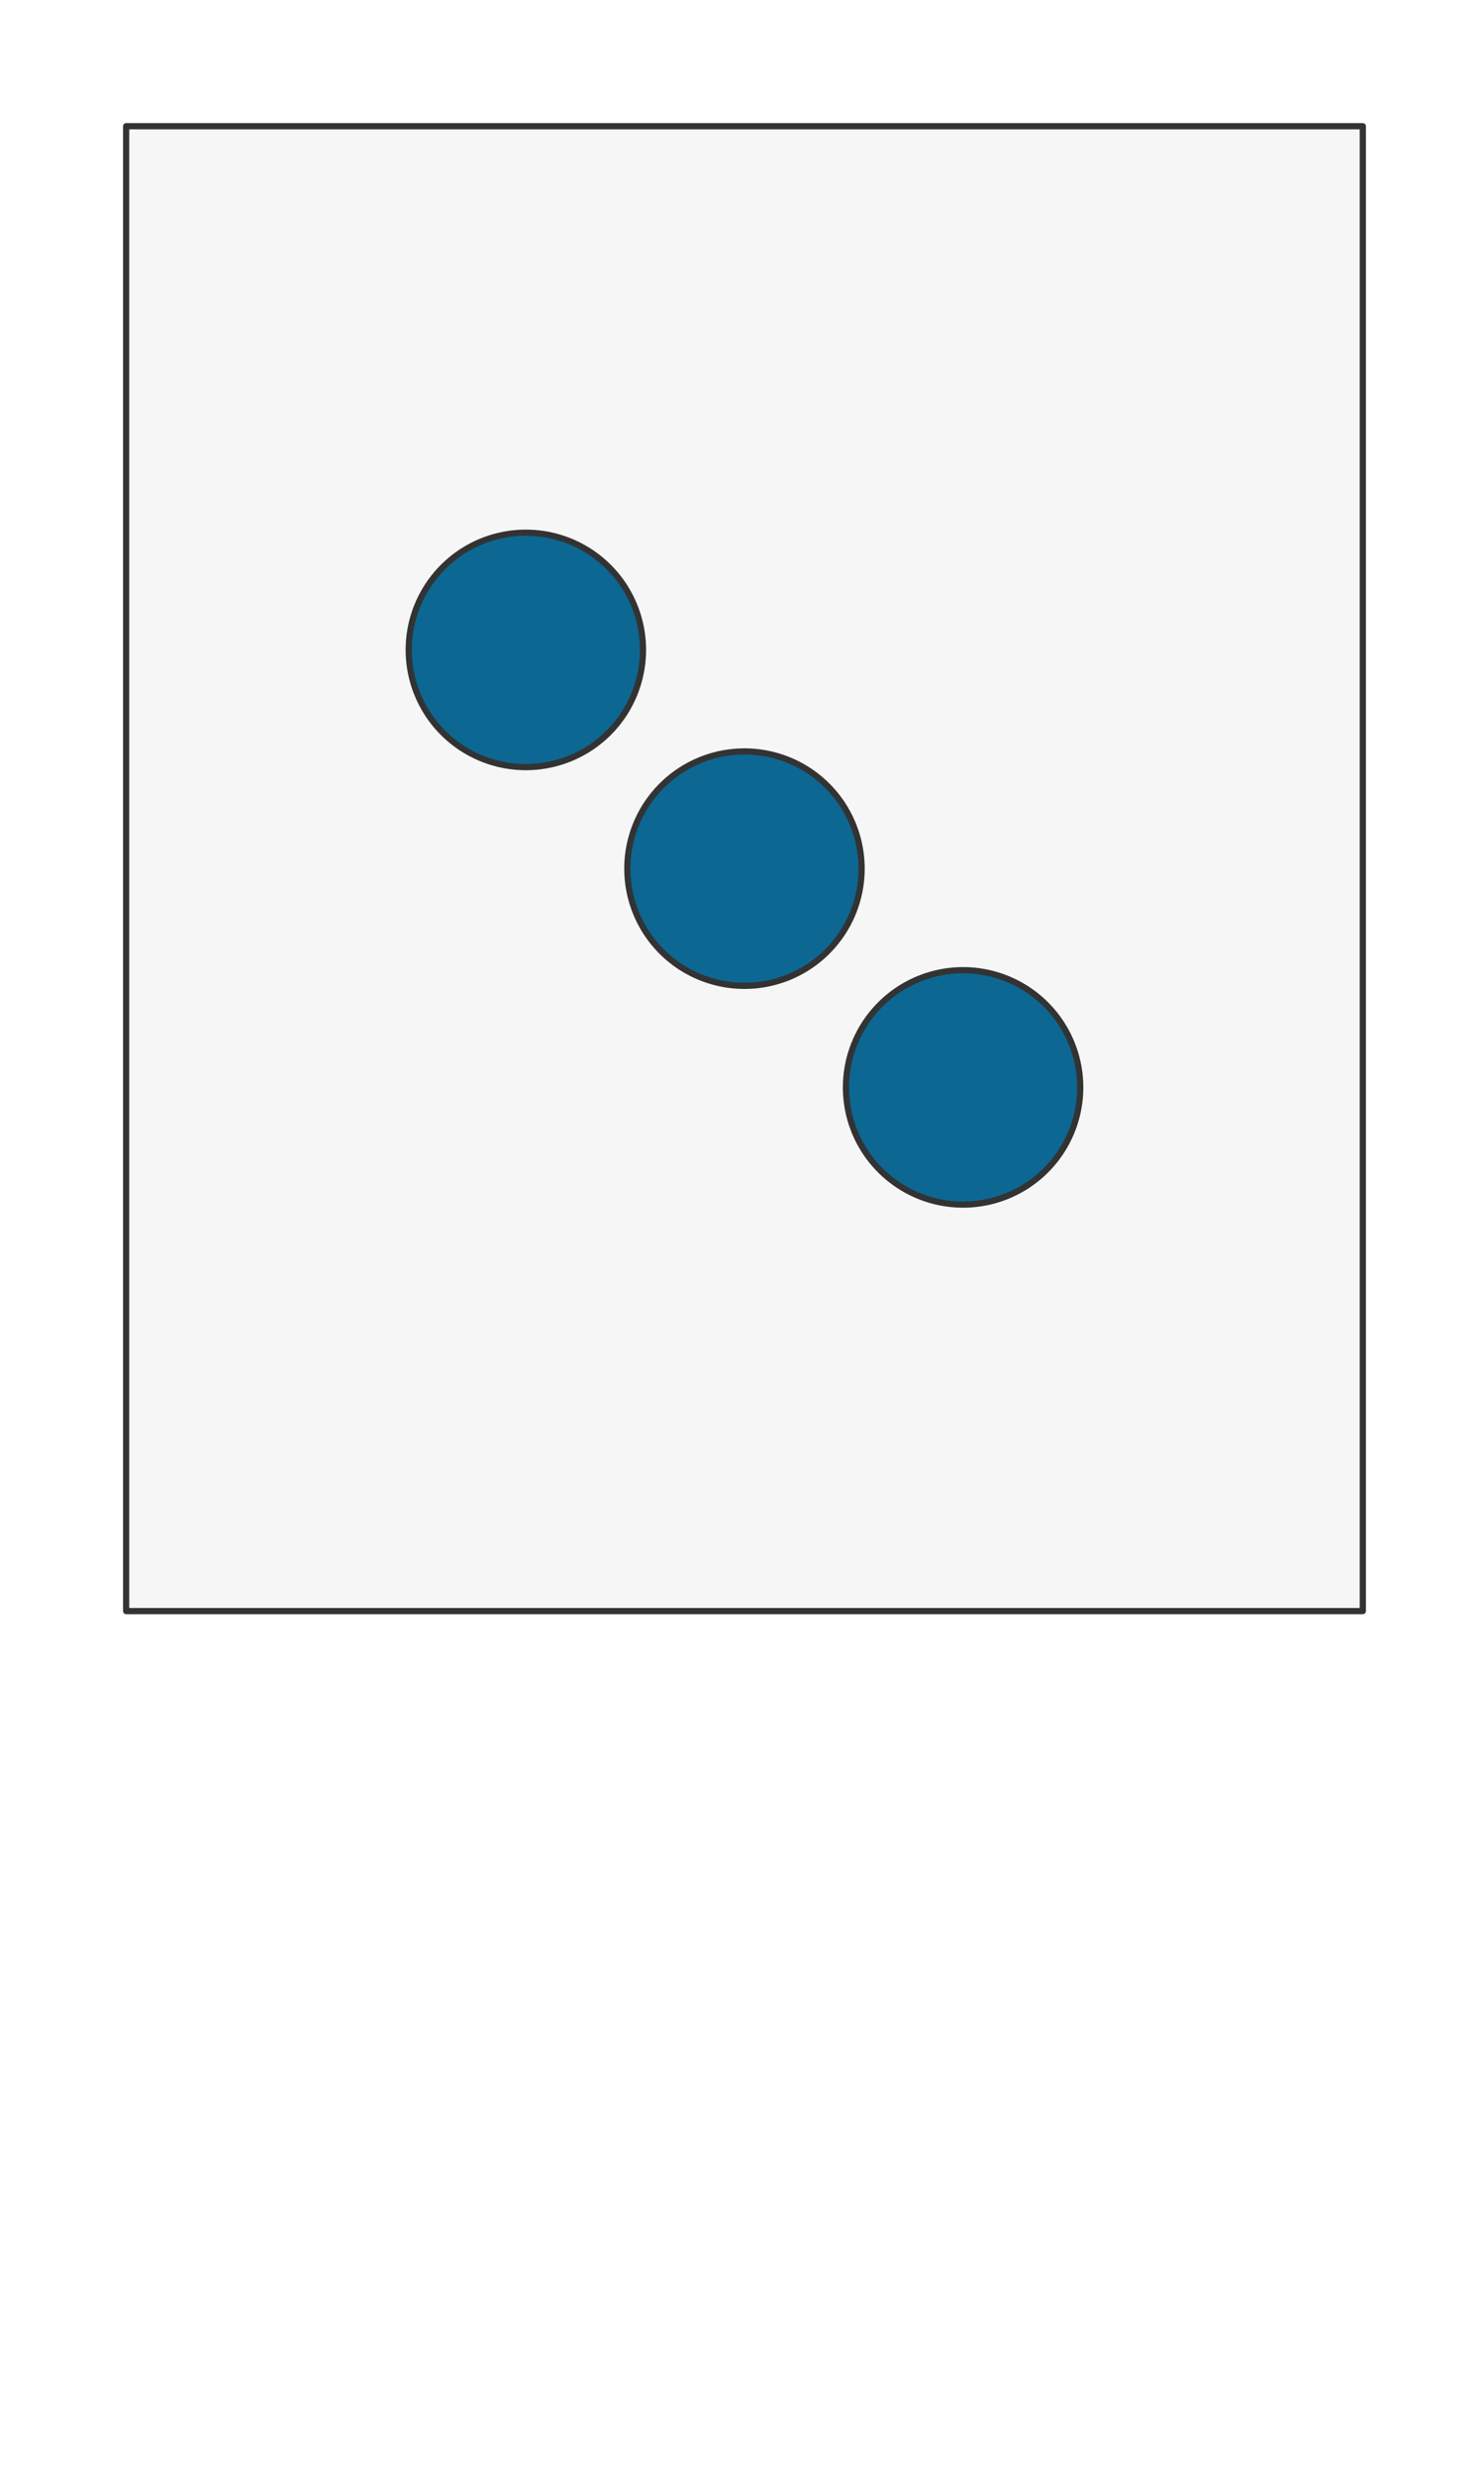 <svg preserveAspectRatio="xMidYMin slice" viewBox="0 0 120 200" xmlns="http://www.w3.org/2000/svg"><g filter="url(#a)" transform="translate(10 10)"><defs><filter height="200%" id="a" width="200%" x="-20%" y="-20%"><feOffset dx=".2" dy=".2" in="SourceAlpha" result="offsetOut"/><feGaussianBlur in="offsetOut" result="blurOut"/><feBlend in2="blurOut" in="SourceGraphic"/></filter></defs><defs><clipPath id="b"><path clip-rule="evenodd" d="M0 0h100v120H0z" fill-rule="evenodd" fill="#fff"/></clipPath></defs><g clip-path="url(#b)"><path d="M0 0h100v120H0z" fill-rule="evenodd" fill="#f0f0f0"/><g style="pointer-events:visiblePainted;cursor:pointer"><path fill="#f6f6f6" style="cursor:pointer" d="M-500-500H600V600H-500z"/><defs><clipPath id="c"><path clip-rule="evenodd" d="M41.794 42.322a9.472 9.472 0 0 0-18.944 0 9.472 9.472 0 0 0 18.944 0z" fill-rule="evenodd" fill="#fff"/></clipPath></defs><g style="pointer-events:visiblePainted;cursor:pointer" clip-path="url(#c)"><path fill="#0c6793" style="cursor:pointer" d="M-500-500H600V600H-500z"/></g><path d="M41.794 42.322a9.472 9.472 0 0 0-18.944 0 9.472 9.472 0 0 0 18.944 0z" fill="none" stroke-linecap="round" stroke-linejoin="round" stroke-width=".5" stroke="#333"/><defs><clipPath id="d"><path clip-rule="evenodd" d="M59.472 60a9.472 9.472 0 0 0-18.944 0 9.472 9.472 0 0 0 18.944 0z" fill-rule="evenodd" fill="#fff"/></clipPath></defs><g style="pointer-events:visiblePainted;cursor:pointer" clip-path="url(#d)"><path fill="#0c6793" style="cursor:pointer" d="M-500-500H600V600H-500z"/></g><path d="M59.472 60a9.472 9.472 0 0 0-18.944 0 9.472 9.472 0 0 0 18.944 0z" fill="none" stroke-linecap="round" stroke-linejoin="round" stroke-width=".5" stroke="#333"/><defs><clipPath id="e"><path clip-rule="evenodd" d="M77.15 77.678a9.472 9.472 0 0 0-18.944 0 9.472 9.472 0 0 0 18.944 0z" fill-rule="evenodd" fill="#fff"/></clipPath></defs><g style="pointer-events:visiblePainted;cursor:pointer" clip-path="url(#e)"><path fill="#0c6793" style="cursor:pointer" d="M-500-500H600V600H-500z"/></g><path d="M77.15 77.678a9.472 9.472 0 0 0-18.944 0 9.472 9.472 0 0 0 18.944 0z" fill="none" stroke-linecap="round" stroke-linejoin="round" stroke-width=".5" stroke="#333"/></g></g><path d="M0 0h100v120H0z" fill="none" stroke-linecap="round" stroke-linejoin="round" stroke-width=".5" stroke="#333"/></g></svg>